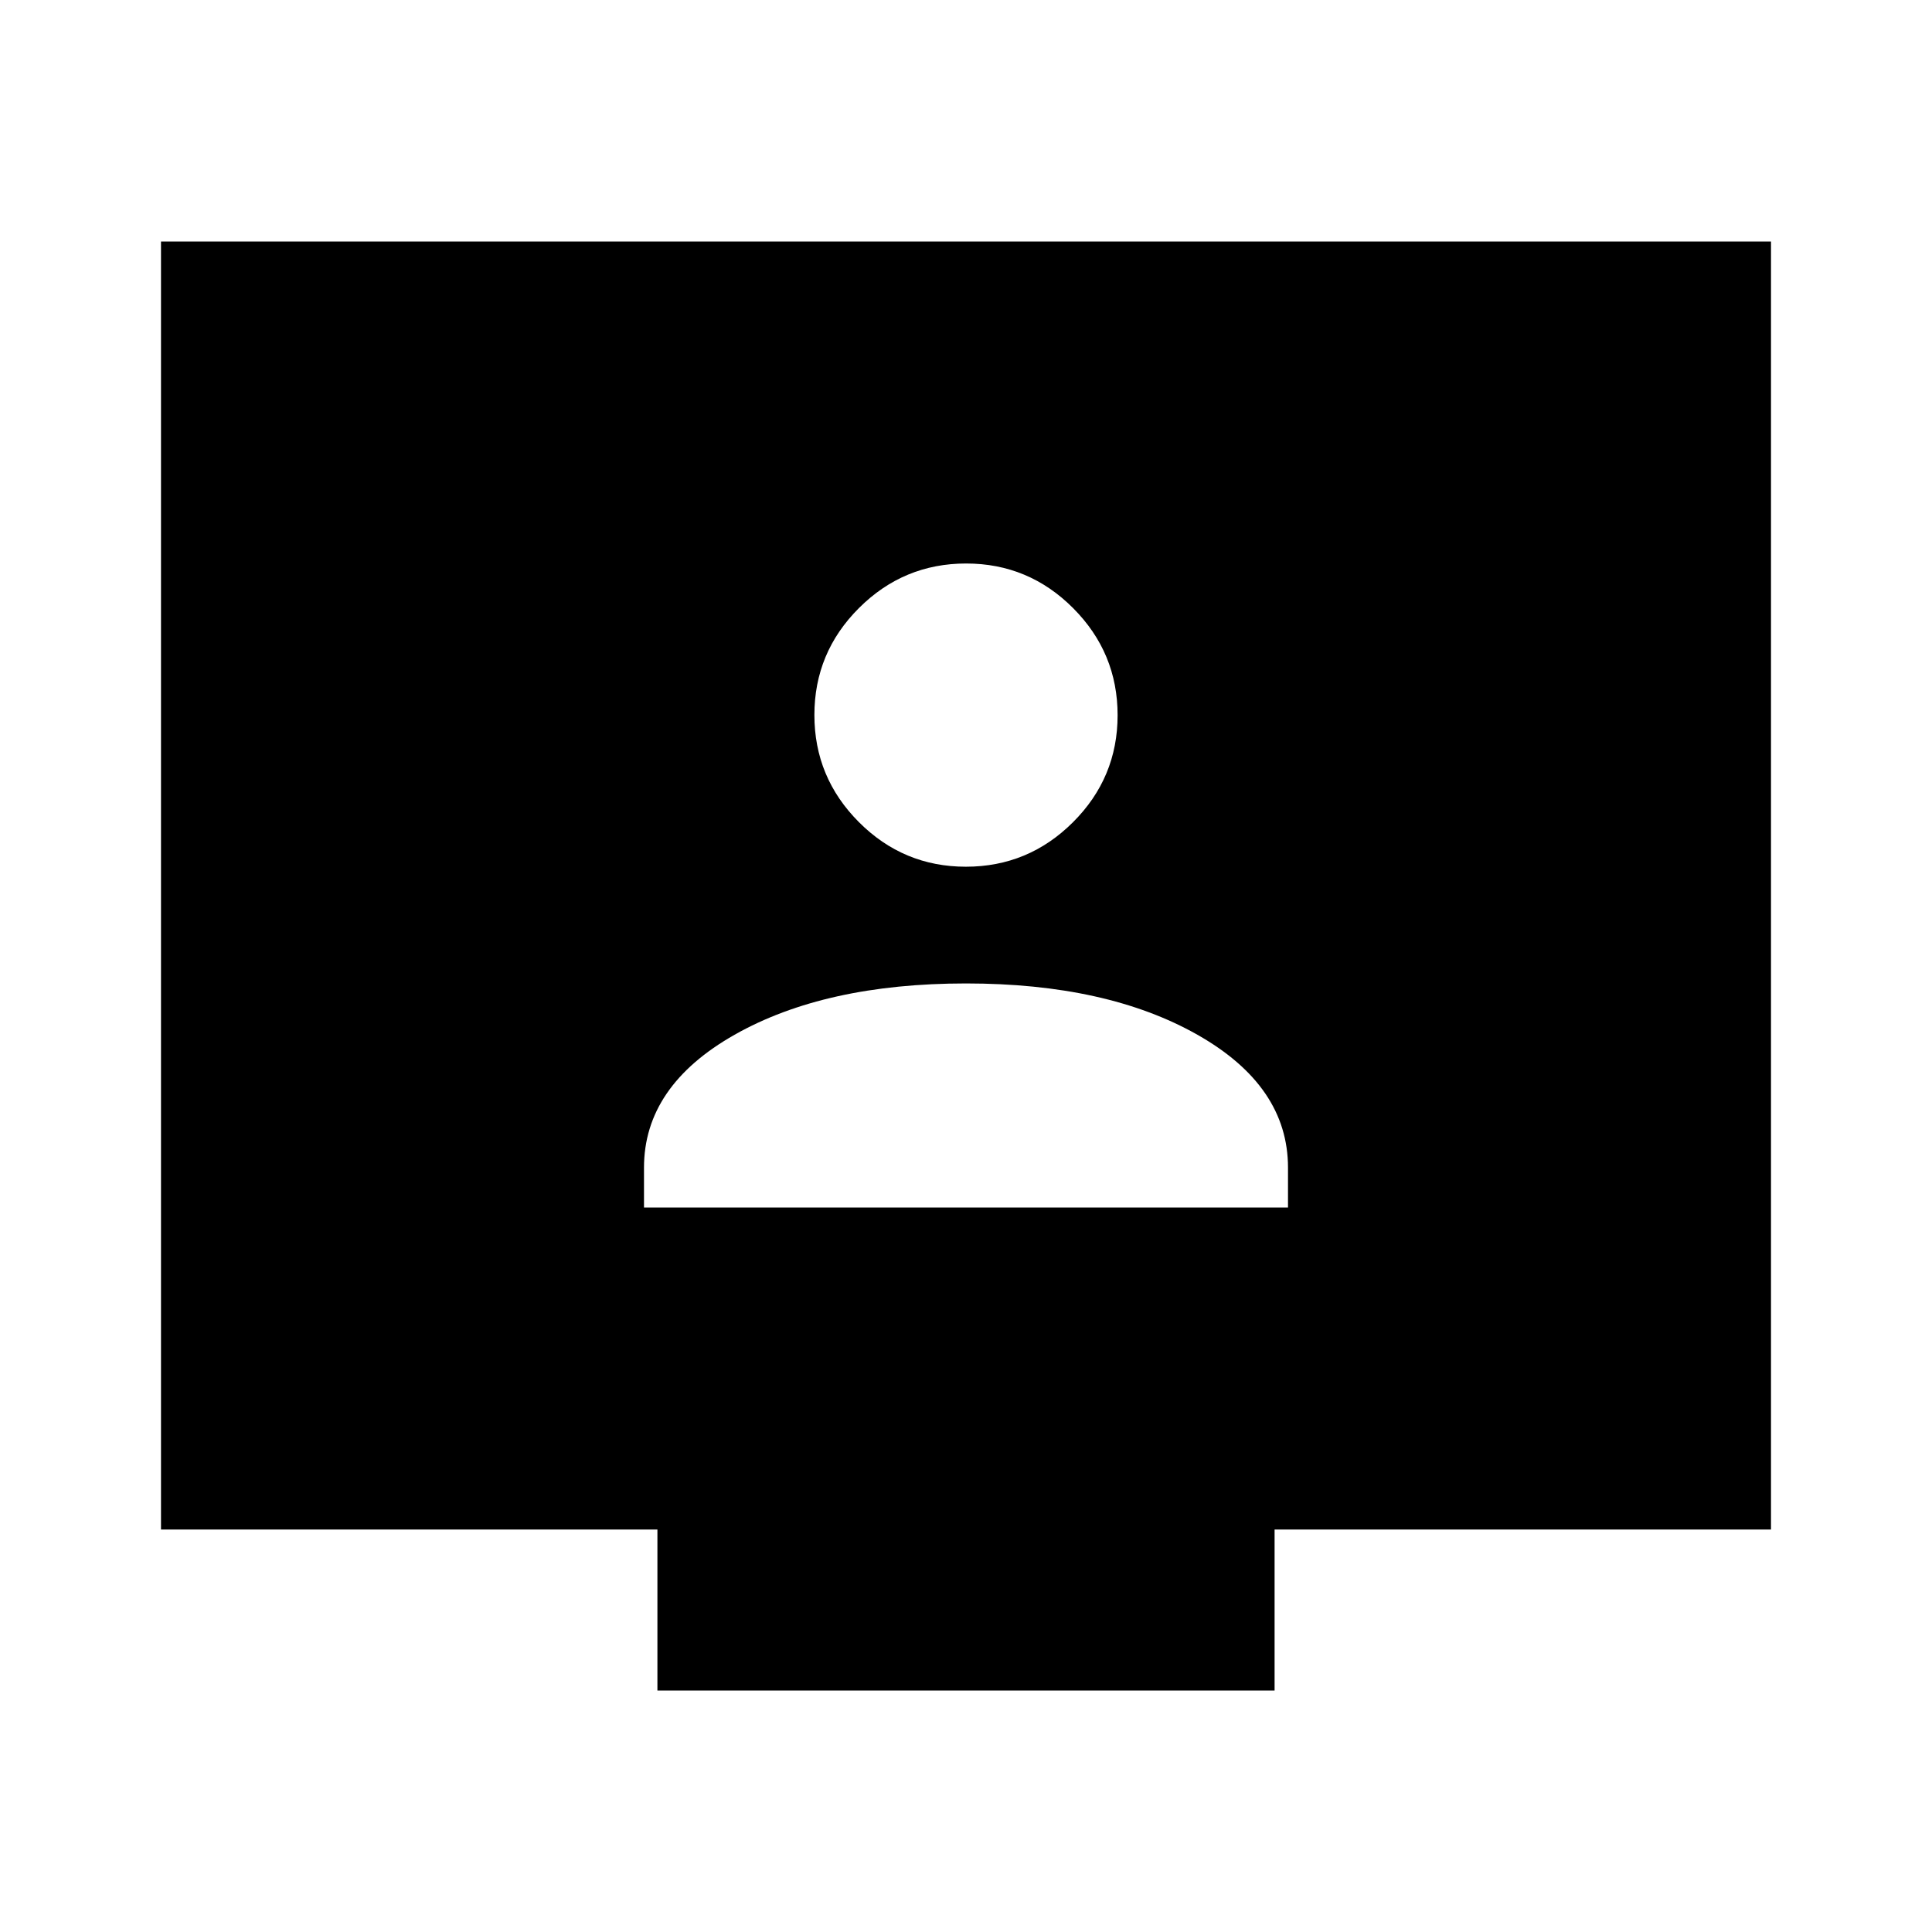 <svg xmlns="http://www.w3.org/2000/svg" height="40" viewBox="0 -960 960 960" width="40"><path d="M320-360h320v-19.811q0-40.522-45-66.022-45-25.5-115-25.5t-115 25.5q-45 25.5-45 66.022V-360Zm159.947-169.334q31.053 0 53.22-22.113 22.166-22.114 22.166-53.167t-22.113-53.219Q511.106-680 480.053-680t-53.22 22.114q-22.166 22.113-22.166 53.166 0 31.053 22.113 53.22 22.114 22.166 53.167 22.166ZM326.667-120v-80H80v-640h800v640H633.333v80H326.667Z"/></svg>